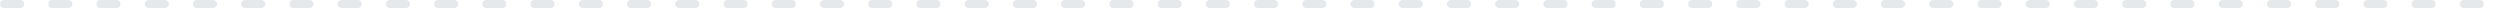 <svg xmlns="http://www.w3.org/2000/svg" width="311" height="1" viewBox="0 0 311 1">
    <path style="fill:none" d="M0 0h311v1H0z"/>
    <path data-name="line_dot" d="M306.5 1a.5.5 0 1 1 0-1h2a.5.5 0 0 1 0 1zm-6 0a.5.5 0 1 1 0-1h2a.5.5 0 1 1 0 1zm-6 0a.5.5 0 0 1 0-1h2a.5.5 0 1 1 0 1zm-6 0a.5.5 0 1 1 0-1h2a.5.5 0 0 1 0 1zm-6 0a.5.5 0 1 1 0-1h2a.5.5 0 1 1 0 1zm-6 0a.5.5 0 0 1 0-1h2a.5.5 0 1 1 0 1zm-6 0a.5.5 0 1 1 0-1h2a.5.5 0 0 1 0 1zm-6 0a.5.5 0 1 1 0-1h2a.5.5 0 1 1 0 1zm-6 0a.5.5 0 0 1 0-1h2a.5.5 0 1 1 0 1zm-6 0a.5.5 0 1 1 0-1h2a.5.5 0 0 1 0 1zm-6 0a.5.5 0 1 1 0-1h2a.5.5 0 1 1 0 1zm-6 0a.5.5 0 0 1 0-1h2a.5.5 0 1 1 0 1zm-6 0a.5.5 0 1 1 0-1h2a.5.5 0 0 1 0 1zm-6 0a.5.5 0 1 1 0-1h2a.5.5 0 1 1 0 1zm-6 0a.5.5 0 0 1 0-1h2a.5.5 0 1 1 0 1zm-6 0a.5.5 0 1 1 0-1h2a.5.5 0 0 1 0 1zm-6 0a.5.5 0 1 1 0-1h2a.5.5 0 1 1 0 1zm-6 0a.5.5 0 0 1 0-1h2a.5.5 0 1 1 0 1zm-6 0a.5.5 0 1 1 0-1h2a.5.5 0 0 1 0 1zm-6 0a.5.5 0 1 1 0-1h2a.5.5 0 1 1 0 1zm-6 0a.5.5 0 0 1 0-1h2a.5.5 0 1 1 0 1zm-6 0a.5.5 0 1 1 0-1h2a.5.5 0 0 1 0 1zm-6 0a.5.5 0 1 1 0-1h2a.5.5 0 1 1 0 1zm-6 0a.5.5 0 0 1 0-1h2a.5.5 0 1 1 0 1zm-6 0a.5.5 0 1 1 0-1h2a.5.5 0 0 1 0 1zm-6 0a.5.5 0 1 1 0-1h2a.5.5 0 1 1 0 1zm-6 0a.5.5 0 0 1 0-1h2a.5.5 0 1 1 0 1zm-6 0a.5.5 0 1 1 0-1h2a.5.5 0 0 1 0 1zm-6 0a.5.5 0 1 1 0-1h2a.5.5 0 1 1 0 1zm-6 0a.5.5 0 0 1 0-1h2a.5.5 0 1 1 0 1zm-6 0a.5.5 0 1 1 0-1h2a.5.5 0 0 1 0 1zm-6 0a.5.5 0 1 1 0-1h2a.5.5 0 1 1 0 1zm-6 0a.5.5 0 0 1 0-1h2a.5.5 0 1 1 0 1zm-6 0a.5.5 0 1 1 0-1h2a.5.5 0 0 1 0 1zm-6 0a.5.5 0 1 1 0-1h2a.5.5 0 1 1 0 1zm-6 0a.5.5 0 0 1 0-1h2a.5.5 0 1 1 0 1zm-6 0a.5.5 0 1 1 0-1h2a.5.5 0 0 1 0 1zm-6 0a.5.5 0 1 1 0-1h2a.5.5 0 1 1 0 1zm-6 0a.5.5 0 0 1 0-1h2a.5.5 0 1 1 0 1zm-6 0a.5.5 0 1 1 0-1h2a.5.5 0 0 1 0 1zm-6 0a.5.5 0 1 1 0-1h2a.5.5 0 1 1 0 1zm-6 0a.5.5 0 0 1 0-1h2a.5.5 0 1 1 0 1zm-6 0a.5.5 0 1 1 0-1h2a.5.5 0 0 1 0 1zm-6 0a.5.5 0 1 1 0-1h2a.5.5 0 1 1 0 1zm-6 0a.5.5 0 0 1 0-1h2a.5.5 0 1 1 0 1zm-6 0a.5.5 0 1 1 0-1h2a.5.5 0 0 1 0 1zm-6 0a.5.5 0 1 1 0-1h2a.5.5 0 1 1 0 1zm-6 0a.5.5 0 0 1 0-1h2a.5.5 0 1 1 0 1zm-6 0a.5.5 0 1 1 0-1h2a.5.5 0 0 1 0 1zm-6 0a.5.5 0 1 1 0-1h2a.5.5 0 1 1 0 1zm-6 0a.5.5 0 0 1 0-1h2a.5.5 0 1 1 0 1zm-6 0a.5.5 0 1 1 0-1h2a.5.5 0 0 1 0 1z" style="fill:rgba(3,38,59,.1)"/>
</svg>
